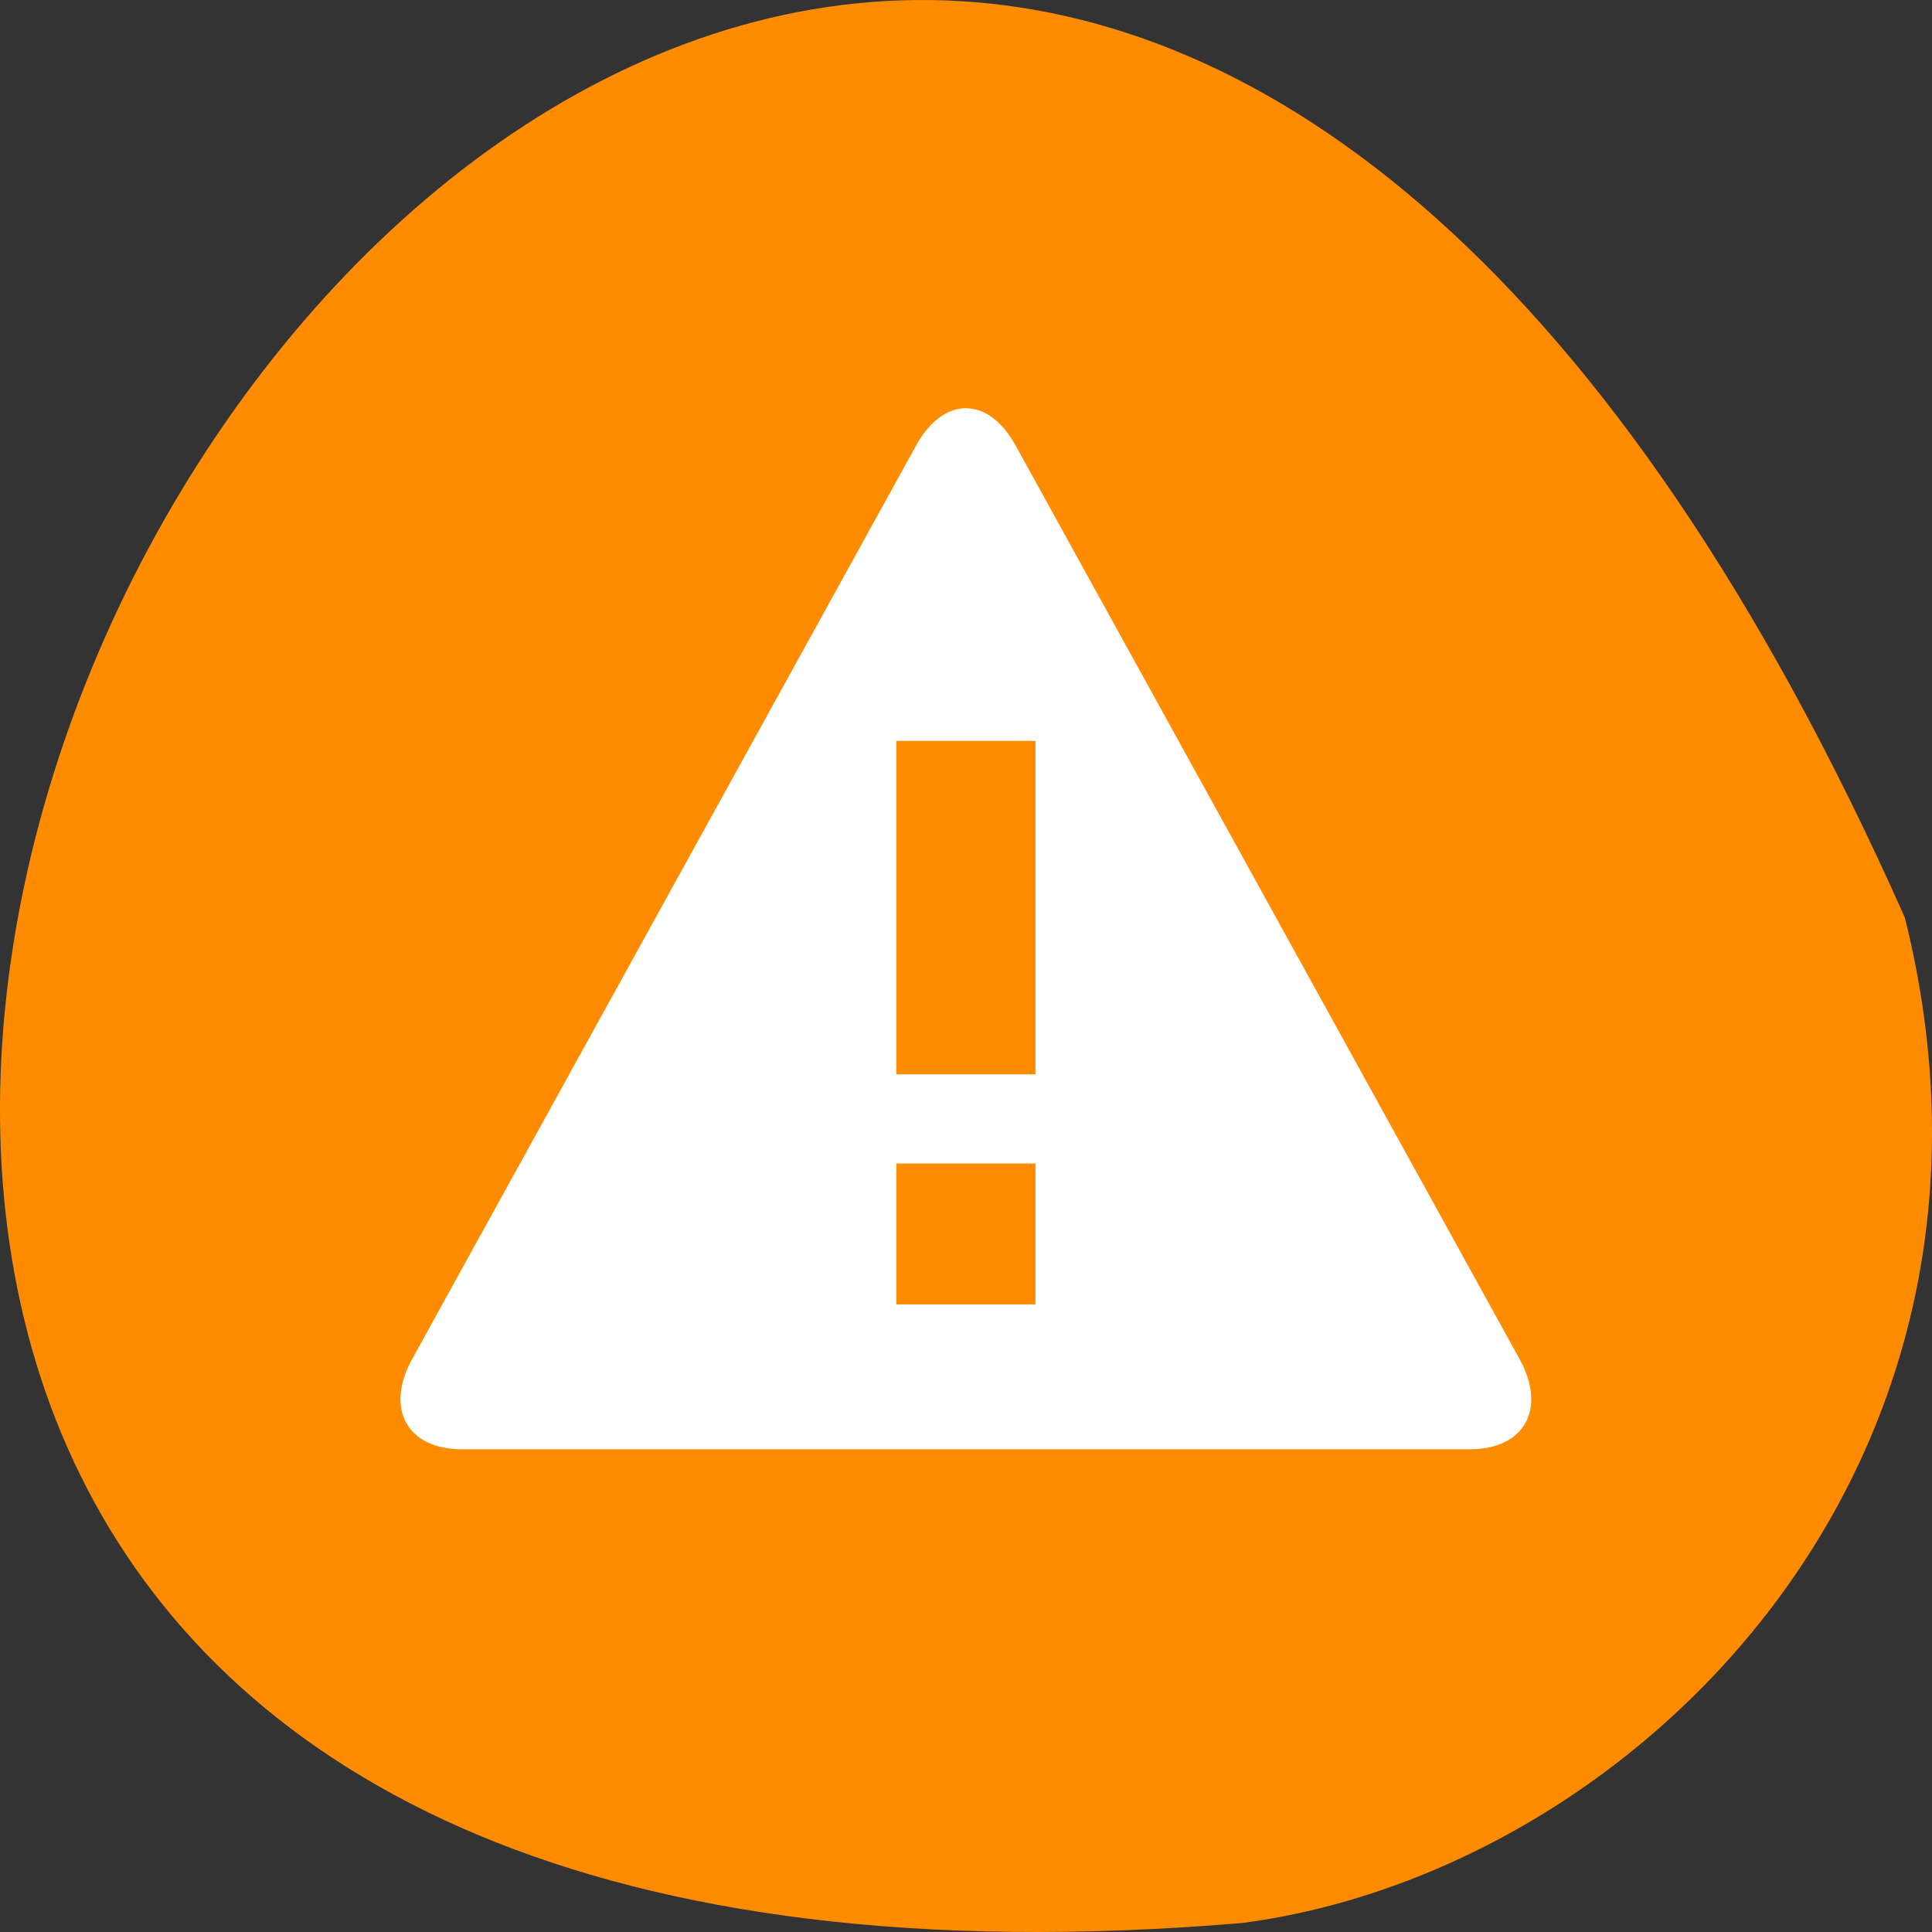 <?xml version="1.0" encoding="UTF-8" standalone="no"?>
<!-- Created with Inkscape (http://www.inkscape.org/) -->

<svg
   xmlns:dc="http://purl.org/dc/elements/1.1/"
   xmlns:cc="http://creativecommons.org/ns#"
   xmlns:rdf="http://www.w3.org/1999/02/22-rdf-syntax-ns#"
   xmlns:svg="http://www.w3.org/2000/svg"
   xmlns="http://www.w3.org/2000/svg"
   xmlns:xlink="http://www.w3.org/1999/xlink"
   xmlns:sodipodi="http://sodipodi.sourceforge.net/DTD/sodipodi-0.dtd"
   xmlns:inkscape="http://www.inkscape.org/namespaces/inkscape"
   width="256"
   height="256"
   id="svg10914"
   version="1.1"
   inkscape:version="0.48.4 r9939"
   sodipodi:docname="dialog-warning.svg">
  <rect width="100%" height="100%" fill="#333333" stroke="none"/>
  <defs
     id="defs10916">
    <radialGradient
       inkscape:collect="always"
       xlink:href="#linearGradient9879-4"
       id="radialGradient220922"
       gradientUnits="userSpaceOnUse"
       gradientTransform="matrix(1,0,0,1.128,0,-15.593)"
       cx="-170.872"
       cy="127.751"
       fx="-170.872"
       fy="127.751"
       r="12.5" />
    <linearGradient
       inkscape:collect="always"
       id="linearGradient9879-4">
      <stop
         style="stop-color:#ffffff;stop-opacity:1"
         offset="0"
         id="stop9881-6" />
      <stop
         style="stop-color:#e4e4e1;stop-opacity:1"
         offset="1"
         id="stop9883-2" />
    </linearGradient>
  </defs>
  <sodipodi:namedview
     id="base"
     pagecolor="#ffffff"
     bordercolor="#666666"
     borderopacity="1.0"
     inkscape:pageopacity="0.0"
     inkscape:pageshadow="2"
     inkscape:zoom="0.92"
     inkscape:cx="139.7913"
     inkscape:cy="149.5942"
     inkscape:document-units="px"
     inkscape:current-layer="layer1"
     showgrid="false"
     inkscape:showpageshadow="false"
     inkscape:snap-page="true"
     inkscape:snap-bbox="true"
     inkscape:window-width="688"
     inkscape:window-height="512"
     inkscape:window-x="554"
     inkscape:window-y="259"
     inkscape:window-maximized="0"
     inkscape:object-nodes="true"
     inkscape:bbox-nodes="true"
     inkscape:bbox-paths="true"
     inkscape:snap-midpoints="true"
     inkscape:snap-object-midpoints="true"
     inkscape:snap-global="true" />
  <g
     inkscape:label="Layer 1"
     inkscape:groupmode="layer"
     id="layer1"
     transform="translate(0,-796.362)">
    <path
       style="color:#000000;fill:#ff8c00;fill-opacity:1;fill-rule:nonzero;stroke:none;stroke-width:4;marker:none;visibility:visible;display:inline;overflow:visible;enable-background:accumulate"
       d="m 252.395,917.932 c -154.265,-347.006 -431.497,162.111 -87.836,133.24 51.745,-6.753 106.079,-60.226 87.836,-133.24 z"
       id="path32622-5"
       inkscape:connector-curvature="0"
       sodipodi:nodetypes="ccc" />
    <g
       transform="matrix(4.393,0,0,4.598,22.551,-3808.982)"
       id="layer1-1"
       inkscape:label="Capa 1"
       style="fill:#ffffff">
      <path
         style="fill:#ffffff;fill-opacity:1"
         inkscape:connector-curvature="0"
         d="M 40.702,1040.764 25.499,1014.434 c -0.823,-1.43 -2.173,-1.43 -2.999,0 l -15.202,26.329 c -0.826,1.43 -0.151,2.599 1.499,2.599 l 30.407,0 c 1.649,5e-4 2.322,-1.168 1.498,-2.599 z m -14.603,-1.577 -4.195,0 0,-4.06 4.195,0 0,4.06 z m 0,-6.629 -4.195,0 0,-9.609 4.195,0 0,9.609 z"
         id="path336" />
    </g>
  </g>
</svg>
